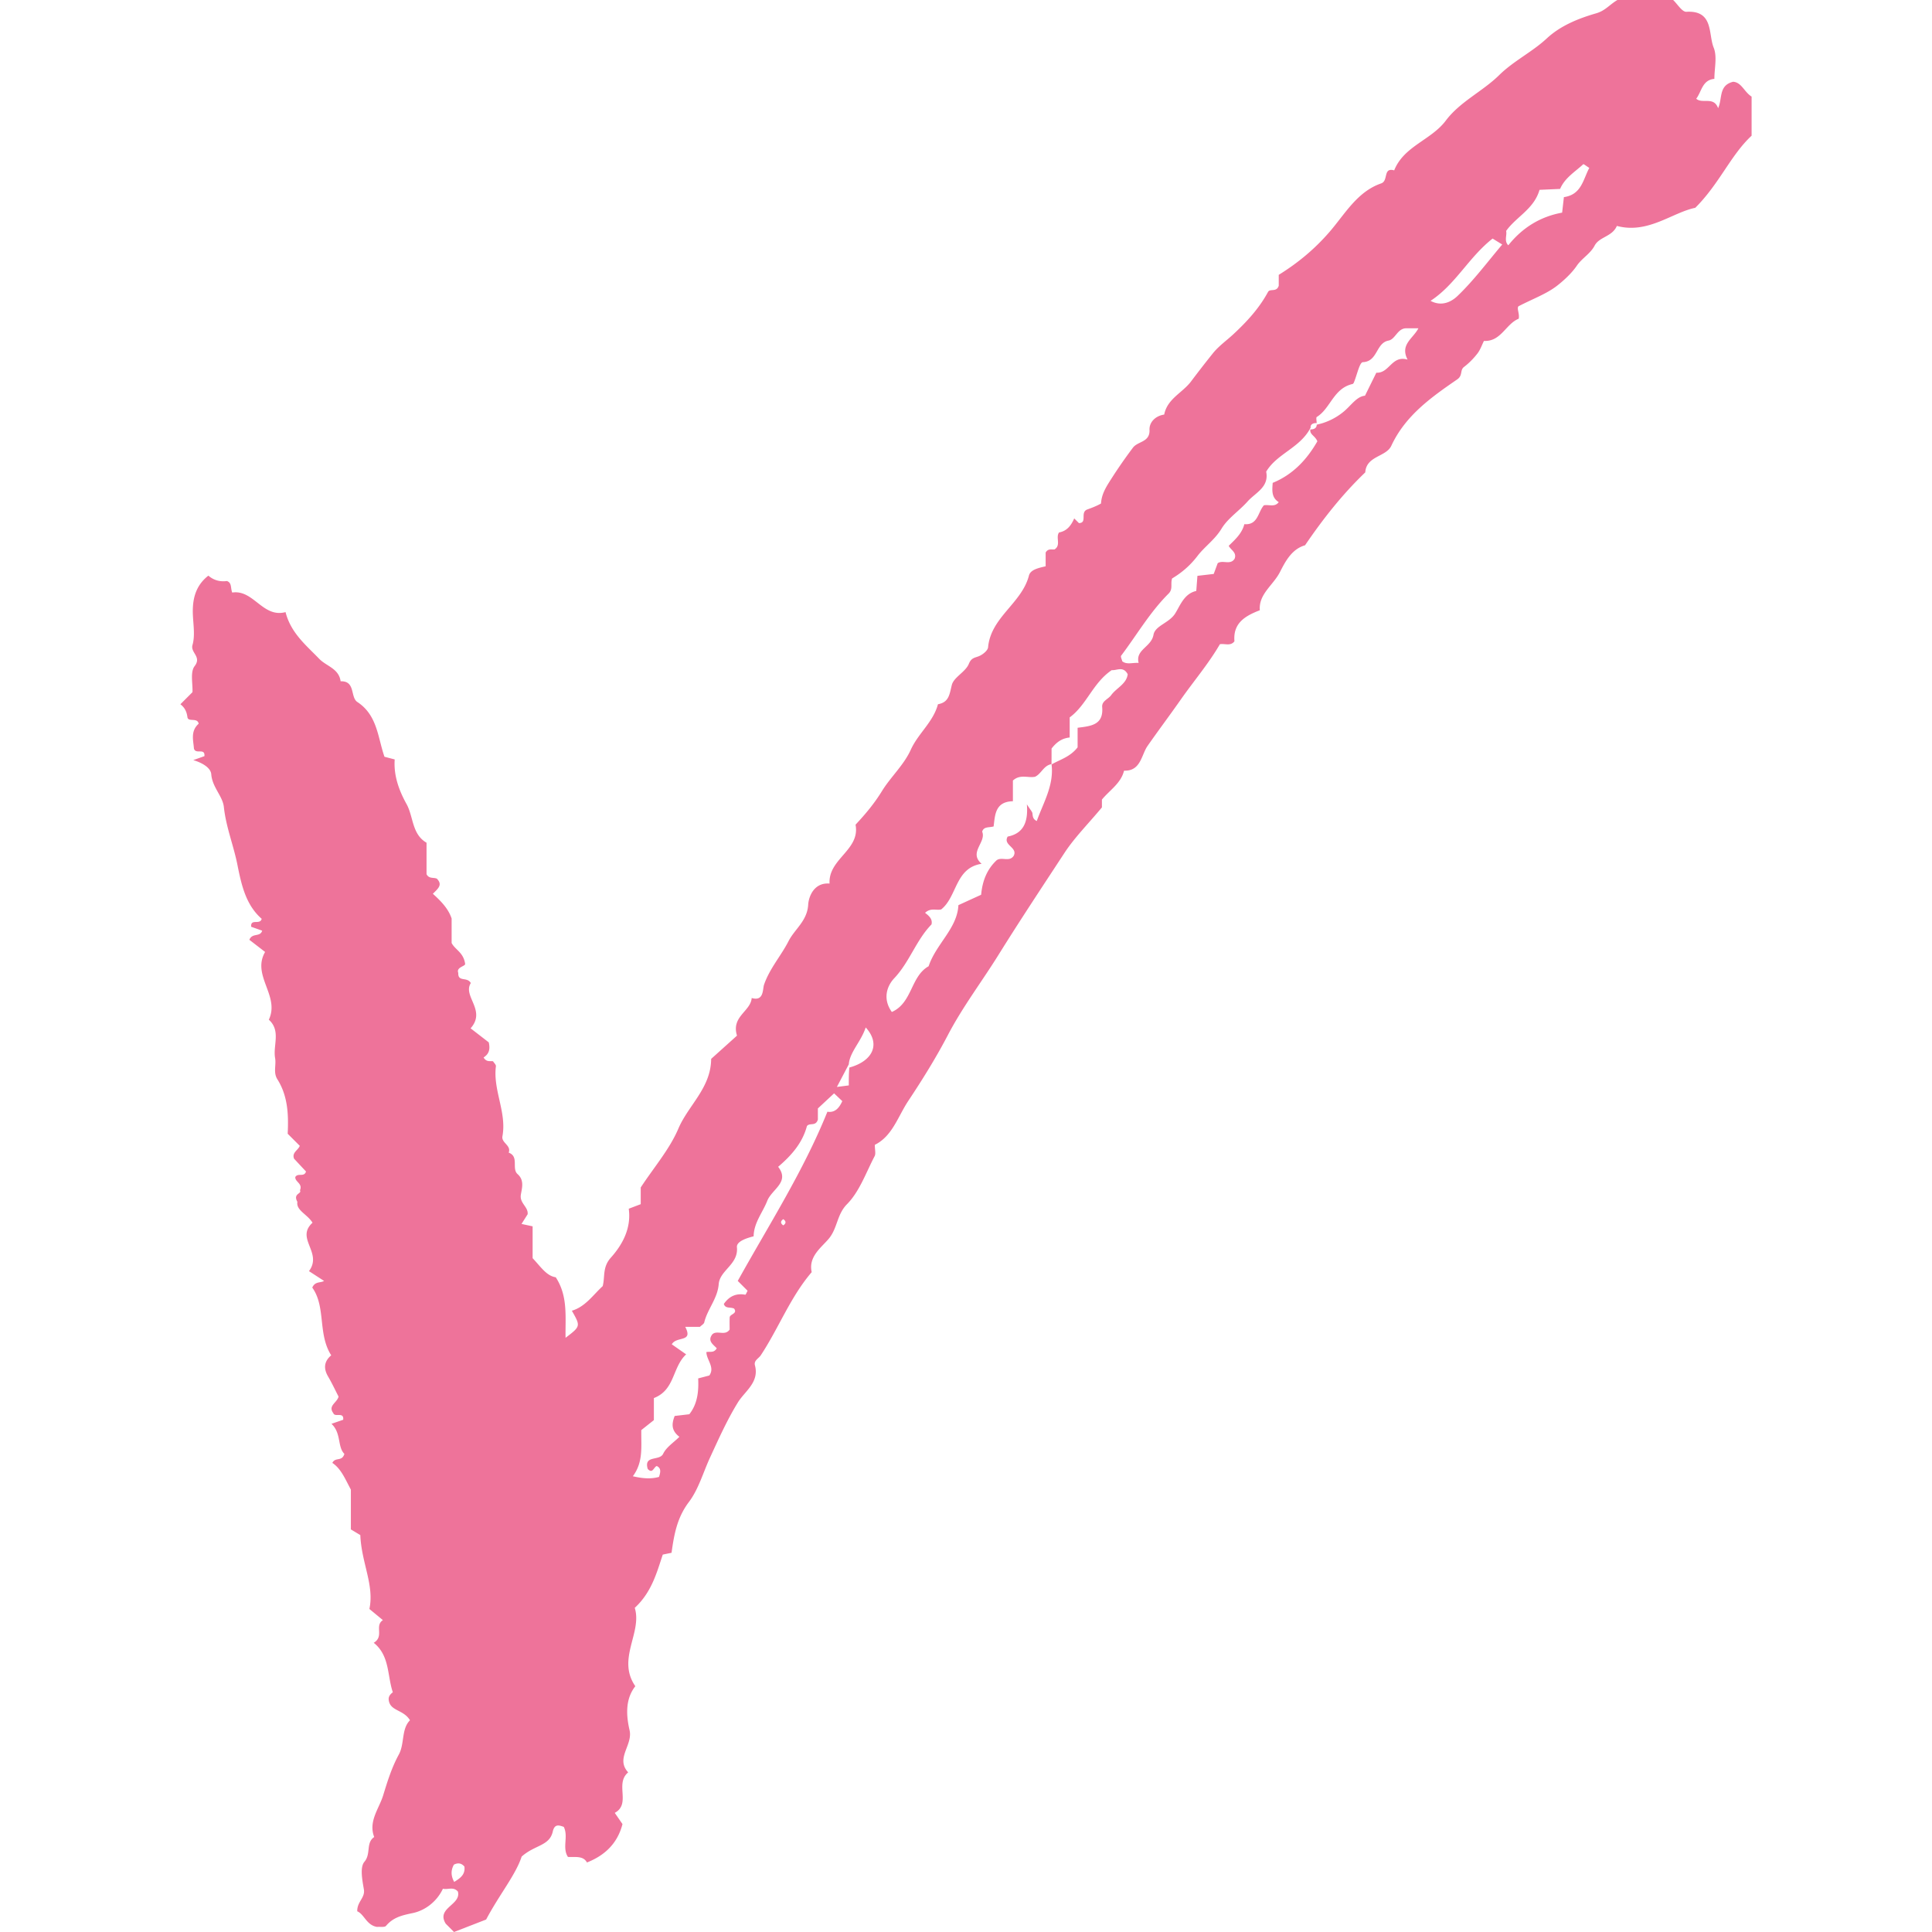 <svg preserveAspectRatio="xMidYMid meet" data-bbox="92.13 48.191 382.674 470.55" viewBox="92.13 48.191 382.674 470.55" height="566.929" width="566.929" xmlns="http://www.w3.org/2000/svg" data-type="color" role="img" aria-label="Decorative graphic"><defs><style>#comp-jye16kt4 svg [data-color="1"] {fill: #C3FF5B;}</style></defs>
    <g>
        <path d="M302.866 186.116v-3.35c.601-1.043 1.445-.677 2.165-.761 1.644-1.035.214-2.891 1.096-4.132 1.961-.348 2.962-1.741 3.696-3.423l1.147 1.148c2.158-.05.176-2.66 2.067-3.334.997-.355 2.221-.82 3.314-1.438.13-2.275 1.212-3.997 2.451-5.93a120.404 120.404 0 0 1 5.324-7.674c1.205-1.596 4.167-1.288 4.035-4.35-.079-1.81 1.413-3.401 3.58-3.707.739-3.849 4.443-5.297 6.526-8.059a268.996 268.996 0 0 1 5.343-6.879c1.423-1.766 3.344-3.116 4.962-4.62 3.344-3.109 6.293-6.315 8.458-10.316.479-.884 2.087.155 2.607-1.513v-2.646c4.684-2.904 8.794-6.307 12.446-10.551 3.706-4.307 6.693-9.72 12.502-11.722 1.829-.63.375-3.951 3.171-3.174 2.358-5.92 9.001-7.365 12.571-12.122 3.46-4.612 8.948-7.095 12.987-11.065 3.555-3.495 8.011-5.608 11.617-8.958 3.361-3.123 7.746-4.872 12.018-6.104 2.24-.646 3.261-2.126 5.176-3.245h13.569c1.024.958 2.183 2.933 3.225 2.872 6.686-.388 5.301 5.413 6.65 8.734.892 2.196.169 5.049.169 7.606-2.962.26-3.079 3.078-4.421 4.836 1.506 1.338 4.271-.651 5.329 2.303 1.097-2.335.068-5.556 3.66-6.433 2.041.113 2.701 2.489 4.498 3.612v9.524c-5.097 4.73-7.848 11.729-13.722 17.561-5.646 1.157-11.502 6.431-19.096 4.413-1.118 2.641-4.266 2.616-5.41 4.792-1.06 2.019-3.084 3.05-4.364 4.927-1.19 1.745-3.008 3.452-4.719 4.794-2.565 2.012-5.801 3.167-9.453 5.048-.506.493.311 1.852.036 3.043-3.143 1.255-4.287 5.615-8.462 5.403-.511 1.018-.892 2.181-1.601 3.088-.94 1.202-2.04 2.333-3.254 3.251-1.032.78-.253 2.067-1.642 3.024-6.323 4.354-12.627 8.791-16.064 16.179-1.27 2.73-6.091 2.433-6.34 6.472-5.586 5.344-10.33 11.384-14.669 17.759-3.338.95-4.888 4.145-6.143 6.575-1.636 3.17-5.2 5.334-4.872 9.252-3.732 1.423-6.549 3.219-6.182 7.555-.969 1.273-2.361.481-3.545.719-2.774 4.773-6.391 8.998-9.545 13.504-2.64 3.771-5.428 7.475-8.083 11.281-1.495 2.143-1.63 6.168-5.713 6.007-.764 3.117-3.501 4.725-5.393 7.048v1.903c-3.426 4.111-6.662 7.332-9.112 11.069-5.419 8.267-10.899 16.523-16.106 24.891-4.043 6.497-8.713 12.627-12.282 19.456-2.882 5.515-6.174 10.822-9.636 16.027-2.57 3.865-3.876 8.605-8.172 10.737 0 1.237.272 2.15-.044 2.752-2.105 4.008-3.671 8.606-6.733 11.706-2.485 2.516-2.288 5.811-4.424 8.39-1.76 2.124-5.035 4.354-4.173 8.161-5.214 6.083-8.033 13.633-12.394 20.237-.531.804-1.748 1.268-1.426 2.477 1.098 4.128-2.485 6.294-4.16 9.02-2.651 4.314-4.654 8.822-6.76 13.375-1.689 3.653-2.81 7.757-5.176 10.882-2.85 3.765-3.597 7.836-4.219 12.359l-2.137.441c-1.483 4.439-2.706 9.155-6.824 12.97 1.873 6.088-4.449 12.427.137 19.087-2.537 3.23-2.189 7.292-1.401 10.718.841 3.656-3.5 6.827-.336 10.267-3.332 2.761.774 7.664-3.27 9.863l1.884 2.73c-1.229 4.755-4.333 7.643-8.652 9.351-.925-1.68-2.817-1.263-4.635-1.348-1.461-2.247.167-4.959-1.011-7.318-1.218-.446-2.254-.759-2.684 1.142-.8 3.545-4.424 3.232-7.586 6.103-1.409 4.388-5.419 9.23-8.643 15.318l-7.821 3.035-2.019-2.021c-2.4-3.862 3.812-4.559 2.967-7.818-1.094-1.289-2.479-.4-3.654-.697-1.499 3.189-4.378 5.31-7.366 5.932-2.625.546-4.741 1.038-6.485 3.105-.345.409-1.431.192-2.181.264-2.586-.408-3.106-3.077-4.829-3.806-.075-2.345 1.964-3.272 1.612-5.338-.383-2.242-1.007-5.387.131-6.72 1.659-1.942.295-4.627 2.384-6.029-1.466-3.821 1.182-6.897 2.18-10.145 1.025-3.335 2.072-6.755 3.818-9.956 1.435-2.63.582-6.224 2.719-8.34-1.615-2.65-4.778-2.191-5.167-4.847-.152-.855.287-1.435.985-1.97-1.39-4.119-.719-8.903-4.648-12.052 2.632-1.58.11-4.129 2.229-5.521l-3.288-2.717c1.24-5.785-1.935-11.211-2.21-17.995l-2.302-1.383v-9.695c-1.422-2.654-2.403-5.104-4.513-6.507.772-1.509 2.332-.214 2.936-2.191-1.735-1.702-.707-5.06-3.148-7.326l2.856-.987c.226-2.054-2.03-.489-2.409-1.624-1.362-1.811.917-2.501 1.281-4.021-.801-1.55-1.604-3.276-2.561-4.911-1.209-2.065-.867-3.767.775-5.141-3.33-5.197-1.248-11.789-4.616-16.495.71-1.58 1.944-1.076 2.875-1.62l-3.679-2.387c3.39-4.556-3.364-7.935.863-11.788-1.22-2.046-4.039-2.997-3.684-5.081-1.149-2.106 1.152-1.901.629-2.833.729-1.657-1.281-2.047-1.131-3.231.637-1.062 2.156.133 2.602-1.331-.896-.959-1.902-2.036-2.904-3.112-.609-1.52 1.003-2.061 1.384-3.144l-2.942-2.943c.214-4.453.099-9.124-2.508-13.253-1.058-1.676-.251-3.458-.555-5.159-.556-3.113 1.469-6.651-1.53-9.362 2.761-5.82-4.239-10.731-.909-16.499l-3.832-2.96c.703-1.774 2.639-.592 3.122-2.228l-2.676-.943c-.201-2.101 2.151-.351 2.558-1.942-3.864-3.368-4.942-8.276-5.914-13.16-.94-4.724-2.781-9.193-3.302-14.079-.282-2.64-2.829-4.809-3.067-7.96-.126-1.657-2.361-2.859-4.386-3.454l2.717-.964c.203-2.127-2.189-.302-2.557-1.887-.125-1.907-.895-4.188 1.157-6.012-.302-1.606-2.569-.309-2.737-1.603-.178-1.371-.681-2.344-1.713-3.137l2.941-2.944c.106-2.022-.598-4.894.527-6.349 1.778-2.299-1.065-3.249-.521-5.144.612-2.131.252-4.58.116-6.88-.231-3.905.43-7.42 3.751-10.012 1.263 1.109 2.815 1.548 4.517 1.312 1.248.458.841 1.65 1.289 2.81 5.216-.797 7.423 6.251 12.99 4.763 1.289 5.105 5.059 8.111 8.205 11.381 1.733 1.802 4.78 2.337 5.21 5.469 3.667-.13 2.307 3.883 4.08 5.049 4.886 3.212 4.958 8.622 6.597 13.332l2.495.652c-.277 3.826.983 7.445 2.866 10.833 1.734 3.12 1.279 7.36 4.888 9.455v7.654c.567 1.187 1.775.742 2.515 1.101 1.427 1.459.384 2.348-.978 3.675 1.853 1.687 3.722 3.507 4.571 6.017v5.972c.86 1.669 2.9 2.278 3.289 5.079.11.599-2.233.789-1.669 2.201-.105 2.325 2.156.856 3.054 2.48-2.048 3.204 3.842 6.633-.051 11.023l4.422 3.419c.534 2.285-.433 3.096-1.258 3.689.735 1.21 1.589.774 2.301.919.242.4.748.844.699 1.215-.753 5.81 2.676 11.222 1.586 17.058-.3 1.603 2.204 2.189 1.528 3.975 2.606.98.643 3.885 2.171 5.238 1.688 1.495 1.048 3.435.79 5.004-.343 2.086 1.839 2.956 1.655 4.766l-1.494 2.361 2.704.58v7.756c2.004 2.119 3.373 4.316 5.631 4.651 3.024 4.627 2.3 9.671 2.391 14.745 3.691-2.809 3.685-2.813 1.536-6.595 3.302-.986 5.134-3.818 7.509-5.991.606-2.288-.108-4.602 1.987-6.937 2.819-3.142 5.02-7.167 4.357-11.916l2.918-1.108v-4.067c3.264-4.971 7.027-9.305 9.168-14.332 2.425-5.692 7.943-9.921 7.987-16.988l6.294-5.661c-1.453-4.692 3.336-5.891 3.579-9.166 3.014.903 2.644-2.185 3.003-3.226 1.369-3.973 4.142-7.039 5.973-10.625 1.502-2.941 4.545-4.899 4.783-8.864.119-1.98 1.409-5.461 5.204-5.157-.342-6.043 7.51-8.158 6.33-14.34 2.421-2.592 4.576-5.156 6.424-8.169 2.111-3.442 5.337-6.338 7.024-10.071 1.802-3.988 5.484-6.772 6.624-11.094 2.68-.478 2.806-2.375 3.368-4.66.476-1.936 3.349-3.194 4.148-5.164.642-1.583 1.523-1.466 2.578-1.933.874-.387 2.043-1.329 2.116-2.114.68-7.342 8.209-10.719 9.947-17.453.361-1.418 2.17-1.837 4.071-2.275zm-47.813 122.083c5.713-1.561 7.695-5.713 3.987-9.767-1.16 3.518-3.886 5.994-4.119 8.978l-2.899 5.514 2.899-.377c-.001-1.548-.001-2.955.132-4.348zm113.825-156.575a15.203 15.203 0 0 0 6.534-3.143c1.871-1.535 3.21-3.746 5.23-3.909l2.763-5.604c3.22.178 3.719-4.324 7.611-3.19-1.911-3.693 1.359-5.126 2.633-7.626h-2.384c-.256 0-.514-.019-.768.003-2.006.169-2.486 2.684-4.123 2.989-3.1.579-2.581 5.105-6.259 5.258-.796.033-1.45 3.255-2.196 4.997-.094.219-.35.368-.303.32-4.66 1.057-5.367 5.974-8.708 8.025-.228.14-.03.977-.03 1.49-1.064-.039-1.577.474-1.467 1.106-2.58 4.987-8.187 6.292-10.83 10.727.748 3.808-2.634 5.12-4.543 7.272-2.029 2.287-4.789 4.063-6.329 6.608-1.624 2.685-4.116 4.367-5.868 6.659-1.829 2.391-3.889 4.106-6.171 5.468-.451 1.303.269 2.57-.858 3.69-4.534 4.506-7.733 10.058-11.557 15.122-.186.246.174.905.281 1.378 1.128.852 2.399.293 3.977.384-.83-3.259 3.088-3.836 3.621-6.846.4-2.26 3.826-2.842 5.307-5.231 1.211-1.954 2.196-4.818 5.112-5.448l.28-3.683 3.97-.461.965-2.615c1.242-.865 3.08.543 4.119-1.08.599-1.54-.916-2.117-1.433-3.154 1.574-1.539 3.234-3.015 3.807-5.276 3.348.284 3.302-3 4.768-4.593 1.255-.238 2.641.53 3.61-.772-1.835-1.14-1.595-2.931-1.474-4.693 5.023-2.055 8.399-5.788 10.878-10.121-.541-1.372-1.926-1.627-1.703-2.903 1.065.038 1.577-.475 1.538-1.148zm-64.586 82.683c-1.912.293-2.477 2.377-4.016 3.07-1.733.344-3.599-.702-5.388.919v5.042c-4.385.096-4.34 3.438-4.696 6.14-1.221.329-2.379-.019-2.789 1.257 1.082 2.613-3.385 5.031-.137 7.836-6.476.998-5.919 7.983-9.832 11.108-1.181.324-2.528-.479-3.935.833.864.682 1.885 1.463 1.565 2.827-3.728 3.816-5.33 9.136-9.071 13.104-1.821 1.931-2.858 5.062-.591 8.22 5.009-2.198 4.567-8.692 8.962-11.138 1.808-5.437 6.98-9.206 7.25-14.88 2.108-.965 3.822-1.75 5.539-2.531.291-3.234 1.341-6.126 3.771-8.401 1.237-.924 3.081.505 4.15-1.069 1.111-2.063-2.702-2.591-1.455-4.702 3.752-.733 5.031-3.399 4.675-7.85.889 1.411 1.322 1.8 1.36 2.225.067.751.132 1.41 1.048 1.84 1.616-4.513 4.219-8.732 3.604-13.784 2.088-1.208 4.516-1.819 6.341-4.161v-4.774c3.299-.404 6.359-.691 5.987-5.046-.126-1.475 1.479-1.911 2.195-2.899 1.284-1.771 3.709-2.687 4.025-5.083-1.083-2.084-2.731-.863-3.886-1.008-4.588 3.07-6.122 8.504-10.247 11.51v4.899c-2.04.204-3.326 1.293-4.415 2.689 0 1.274 0 2.549-.014 3.807zm-96.845 154.39v5.37l-3.064 2.433c-.065 4.046.533 7.76-2.056 11.24 2.665.623 4.562.664 6.369.161.396-1.216.551-2.124-.549-2.652-.75.251-.991 2.006-2.197.709-1.019-3.467 2.884-1.848 3.758-3.688.77-1.621 2.571-2.752 3.952-4.134-2.07-1.596-1.858-3.244-1.146-5.078l3.566-.419c2.071-2.611 2.292-5.772 2.157-8.727l2.715-.71c1.426-2.009-.712-3.811-.714-5.708.975-.178 1.829.261 2.522-.91-.737-.86-2.401-1.762-1.055-3.431 1.168-1.052 3.051.505 4.194-1.132 0-.928-.036-1.944.011-2.957.039-.839 1.971-.877 1.087-2.143-.905-.462-2.114.083-2.512-1.135 1.263-1.846 2.956-2.671 5.22-2.256.126.023.378-.637.564-.965l-2.394-2.396c7.564-13.617 15.948-26.625 21.835-41.207 1.874.291 2.882-.947 3.628-2.582l-2-1.895a15535.6 15535.6 0 0 1-3.946 3.671v2.71c-.528 1.736-1.977.702-2.663 1.576-1.051 3.917-3.49 6.929-7.014 9.929 2.914 3.755-1.533 5.44-2.656 8.296-1.125 2.861-3.261 5.322-3.317 8.634-1.7.435-4.211 1.231-4.07 2.665.413 4.184-4.165 5.58-4.433 8.978-.279 3.533-2.742 6.074-3.522 9.324-.093.387-.633.666-1.05 1.079h-3.586c2.04 3.891-2.14 2.19-3.268 4.262l3.493 2.442c-3.418 3.173-2.675 8.643-7.859 10.646zm208.101-280.763c3.408-4.265 7.761-6.98 13.109-7.953l.431-3.779c4.291-.603 4.668-4.284 6.185-7.116-.699-.437-1.374-.983-1.466-.898-2.018 1.871-4.502 3.319-5.641 6.016l-5.015.225c-1.346 4.699-5.668 6.537-8.13 10.01.253 1.086-.558 2.434.527 3.495zm-3.823-1.638c-5.86 4.605-9.026 11.189-15.114 15.167 2.98 1.606 5.418-.087 6.55-1.169 3.967-3.793 7.285-8.267 10.908-12.552l-2.344-1.446zM158.74 502.339c-.756 1.356-.756 2.711.077 4.205 1.413-.885 2.74-1.745 2.486-3.74-.723-.856-1.585-.965-2.563-.465zm80.225-155.7c.717-.5.717-1.013 0-1.512-.717.499-.717 1.012 0 1.512z" fill="#EE739A" data-color="1"></path>
    </g>
</svg>